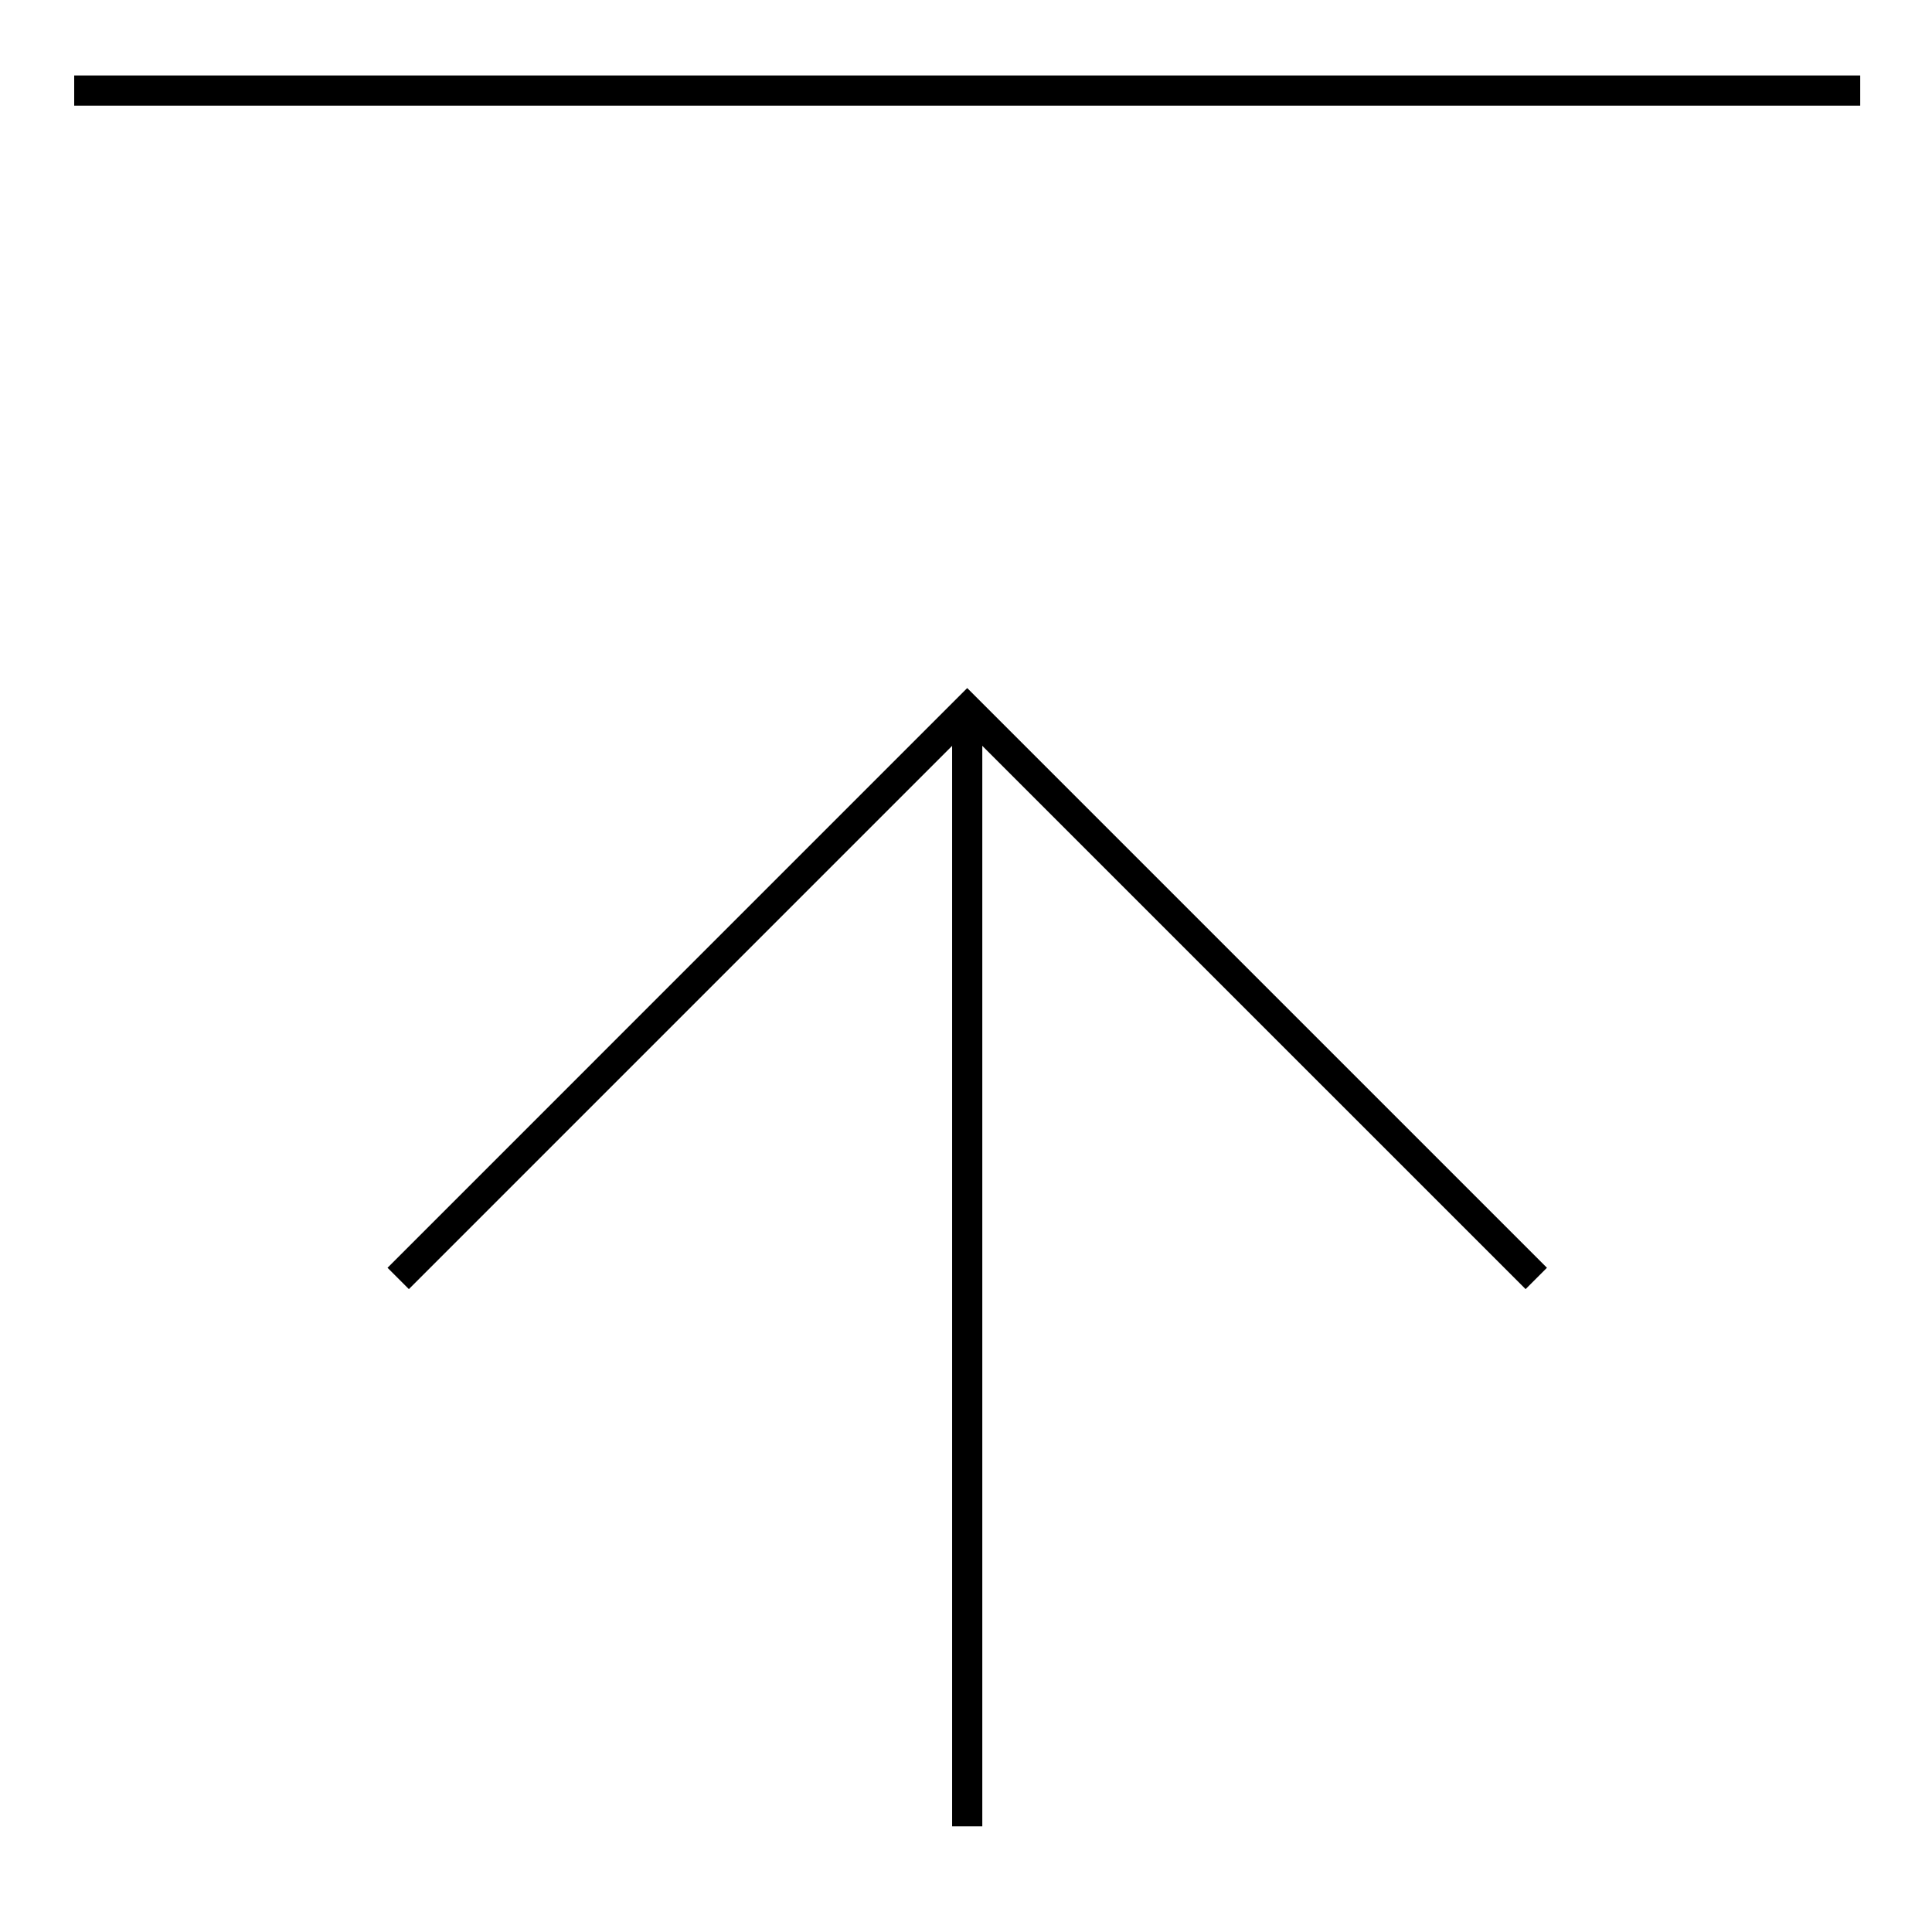<?xml version="1.0" encoding="utf-8"?>
<!-- Generator: Adobe Illustrator 16.0.4, SVG Export Plug-In . SVG Version: 6.00 Build 0)  -->
<!DOCTYPE svg PUBLIC "-//W3C//DTD SVG 1.1//EN" "http://www.w3.org/Graphics/SVG/1.1/DTD/svg11.dtd">
<svg version="1.1" id="Layer_1" xmlns="http://www.w3.org/2000/svg" xmlns:xlink="http://www.w3.org/1999/xlink" x="0px" y="0px"
	 width="64px" height="64px" viewBox="0 0 64 64" enable-background="new 0 0 64 64" xml:space="preserve">
<title>arrow-book</title>
<desc>Created with Sketch.</desc>
<path id="line3" fill="none" stroke="#000000" d="M2.458,3h59.164"/>
<g id="evo-icon">
	<g id="arrow-book">
		<path id="line1_1_" fill="none" stroke="#000000" d="M32.04,60.5v-37"/>
		<polyline id="line2_1_" fill="none" stroke="#000000" points="13.191,42.35 32.04,23.5 50.891,42.35 		"/>
	</g>
</g>
</svg>
